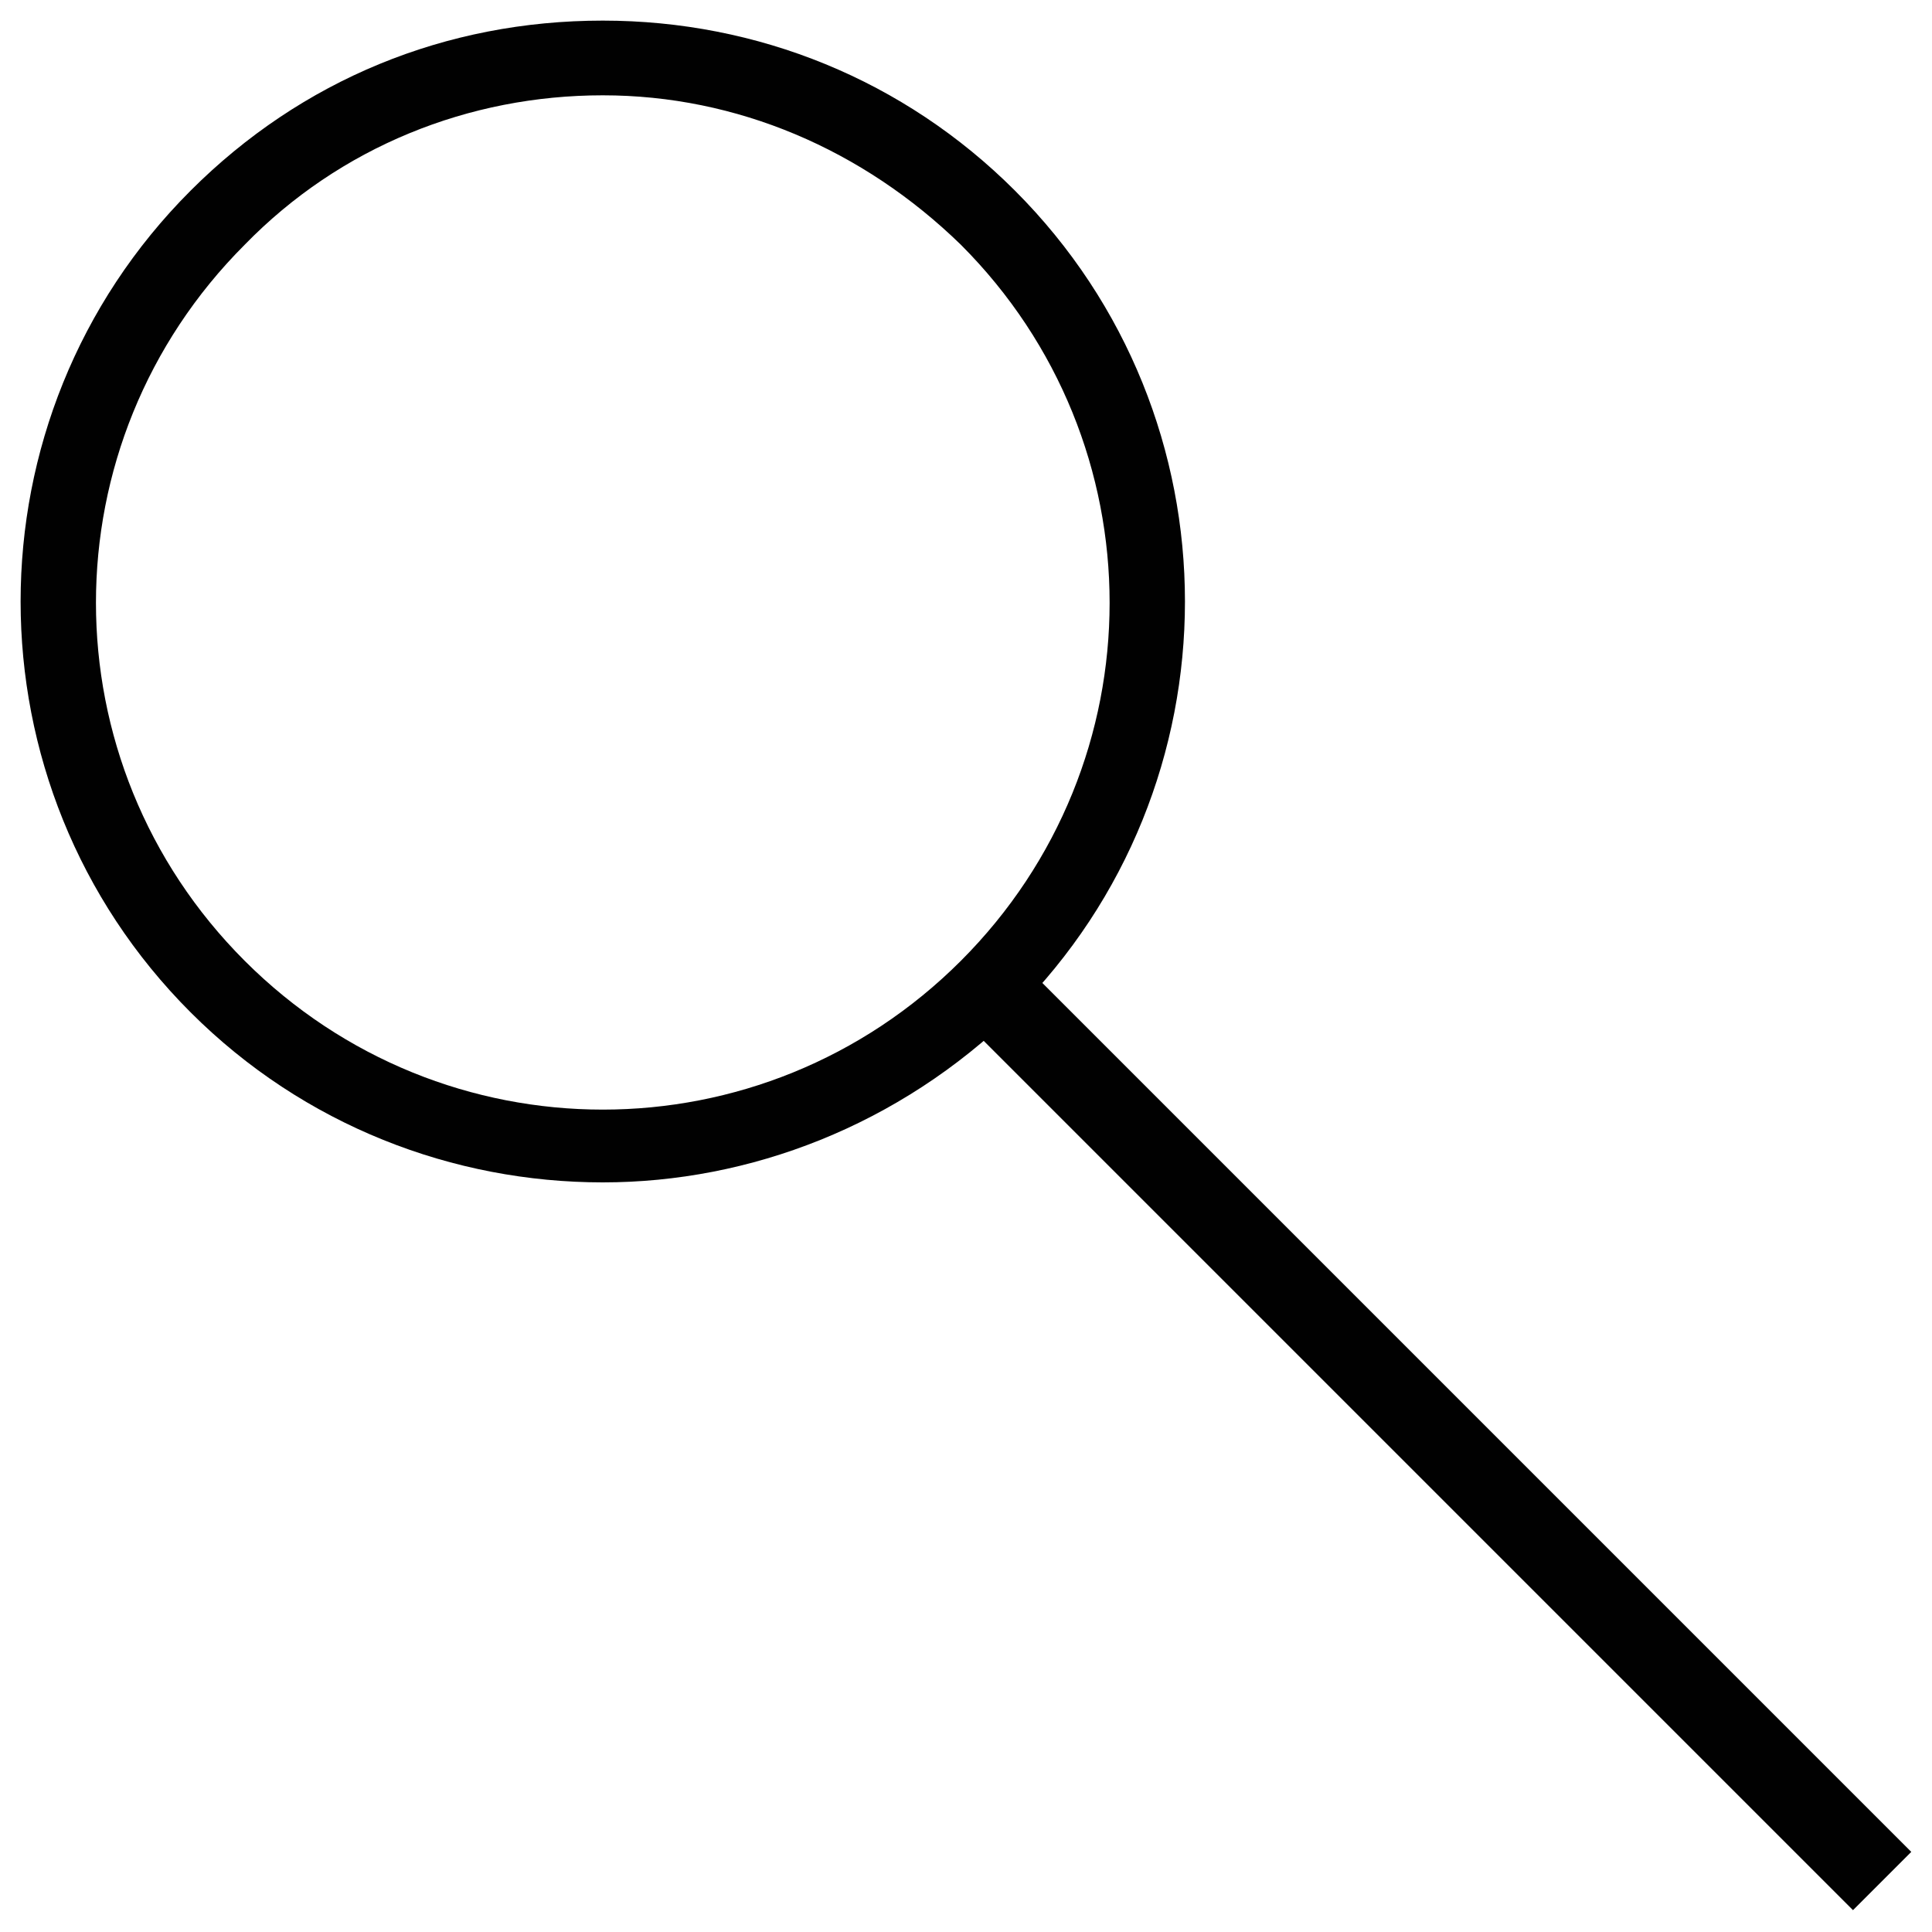 <?xml version="1.0" encoding="utf-8"?>
<!-- Generator: Adobe Illustrator 19.2.0, SVG Export Plug-In . SVG Version: 6.00 Build 0)  -->
<svg version="1.1" id="Layer_1" xmlns="http://www.w3.org/2000/svg" xmlns:xlink="http://www.w3.org/1999/xlink" x="0px" y="0px"
	 viewBox="0 0 75 75" style="enable-background:new 0 0 75 75;" xml:space="preserve">
<style type="text/css">
	.st0{fill:#010101;}
</style>
<rect x="54" y="30.9" transform="matrix(0.707 -0.707 0.707 0.707 -23.017 55.558)" class="st0" width="3.2" height="49.4"/>
<path class="st0" d="M23.4,45.9c-5.8,0-11.6-2.2-16-6.6c-8.8-8.8-8.8-23.1,0-31.9c4.3-4.3,9.9-6.6,16-6.6c6,0,11.7,2.3,16,6.6l0,0
	l0,0c8.8,8.8,8.8,23.1,0,31.9C34.9,43.7,29.1,45.9,23.4,45.9z M23.4,3.7c-5.2,0-10.2,2-13.9,5.8c-7.7,7.7-7.7,20.1,0,27.8
	s20.1,7.7,27.8,0s7.7-20.1,0-27.8l0,0C33.5,5.8,28.6,3.7,23.4,3.7z"/>
</svg>
